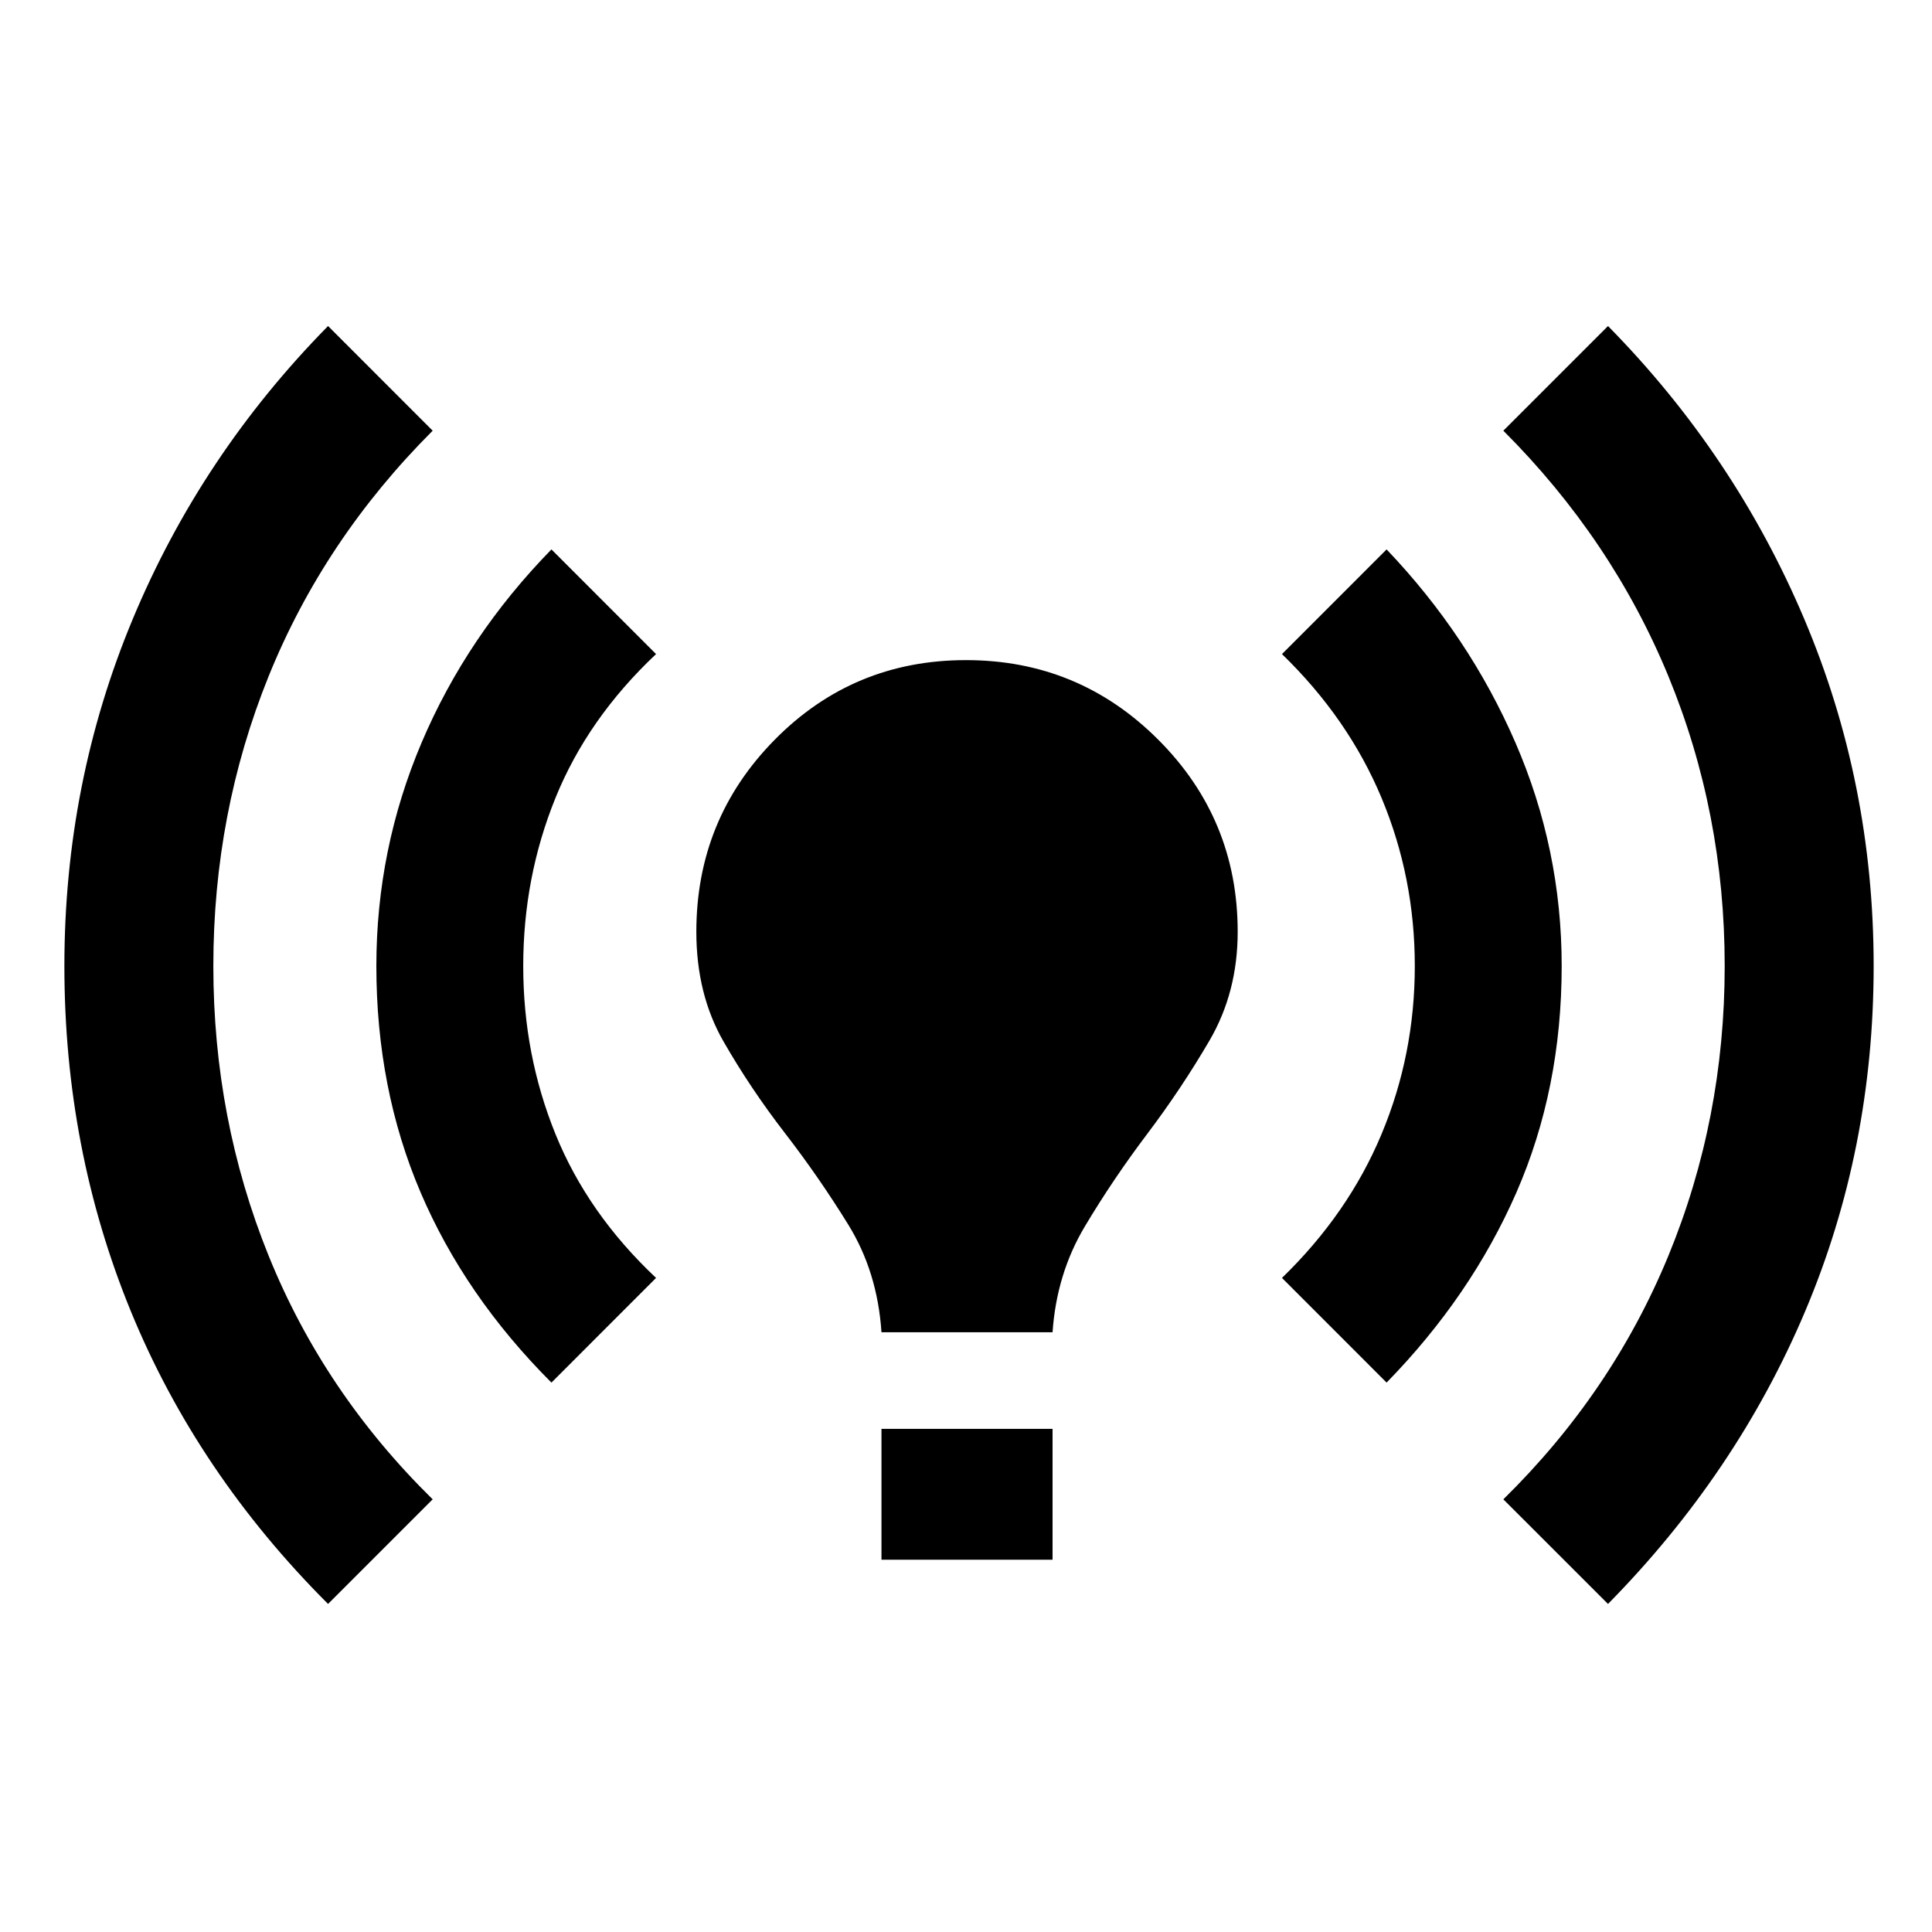 <svg xmlns="http://www.w3.org/2000/svg" height="40" width="40"><path d="M6.792 33.208Q4.083 30.5 2.708 27.146 1.333 23.792 1.333 20t1.417-7.187Q4.167 9.417 6.792 6.75l2.166 2.167Q6.708 11.167 5.562 14q-1.145 2.833-1.145 6t1.145 6q1.146 2.833 3.396 5.042Zm4.625-4.583q-1.792-1.792-2.709-3.937-.916-2.146-.916-4.688 0-2.417.937-4.625.938-2.208 2.688-4l2.166 2.167q-1.416 1.333-2.083 2.979-.667 1.646-.667 3.479 0 1.833.667 3.479.667 1.646 2.083 2.979Zm6.833-1.042q-.083-1.25-.688-2.229-.604-.979-1.312-1.896-.708-.916-1.271-1.896-.562-.979-.562-2.27 0-2.334 1.625-3.979 1.625-1.646 3.958-1.646t3.979 1.646q1.646 1.645 1.646 3.979 0 1.25-.583 2.25-.584 1-1.292 1.937-.708.938-1.292 1.917-.583.979-.666 2.187Zm0 4.709v-2.709h3.542v2.709Zm10.458-3.667-2.166-2.167q1.375-1.333 2.062-2.979.688-1.646.688-3.479 0-1.833-.688-3.479-.687-1.646-2.062-2.979l2.166-2.167q1.709 1.792 2.667 4 .958 2.208.958 4.625 0 2.542-.937 4.688-.938 2.145-2.688 3.937Zm4.584 4.583-2.167-2.166q2.25-2.209 3.417-5.042 1.166-2.833 1.166-6t-1.166-6q-1.167-2.833-3.417-5.083l2.167-2.167q2.625 2.667 4.062 6.063 1.438 3.395 1.438 7.187 0 3.792-1.417 7.146t-4.083 6.062Z"/></svg>